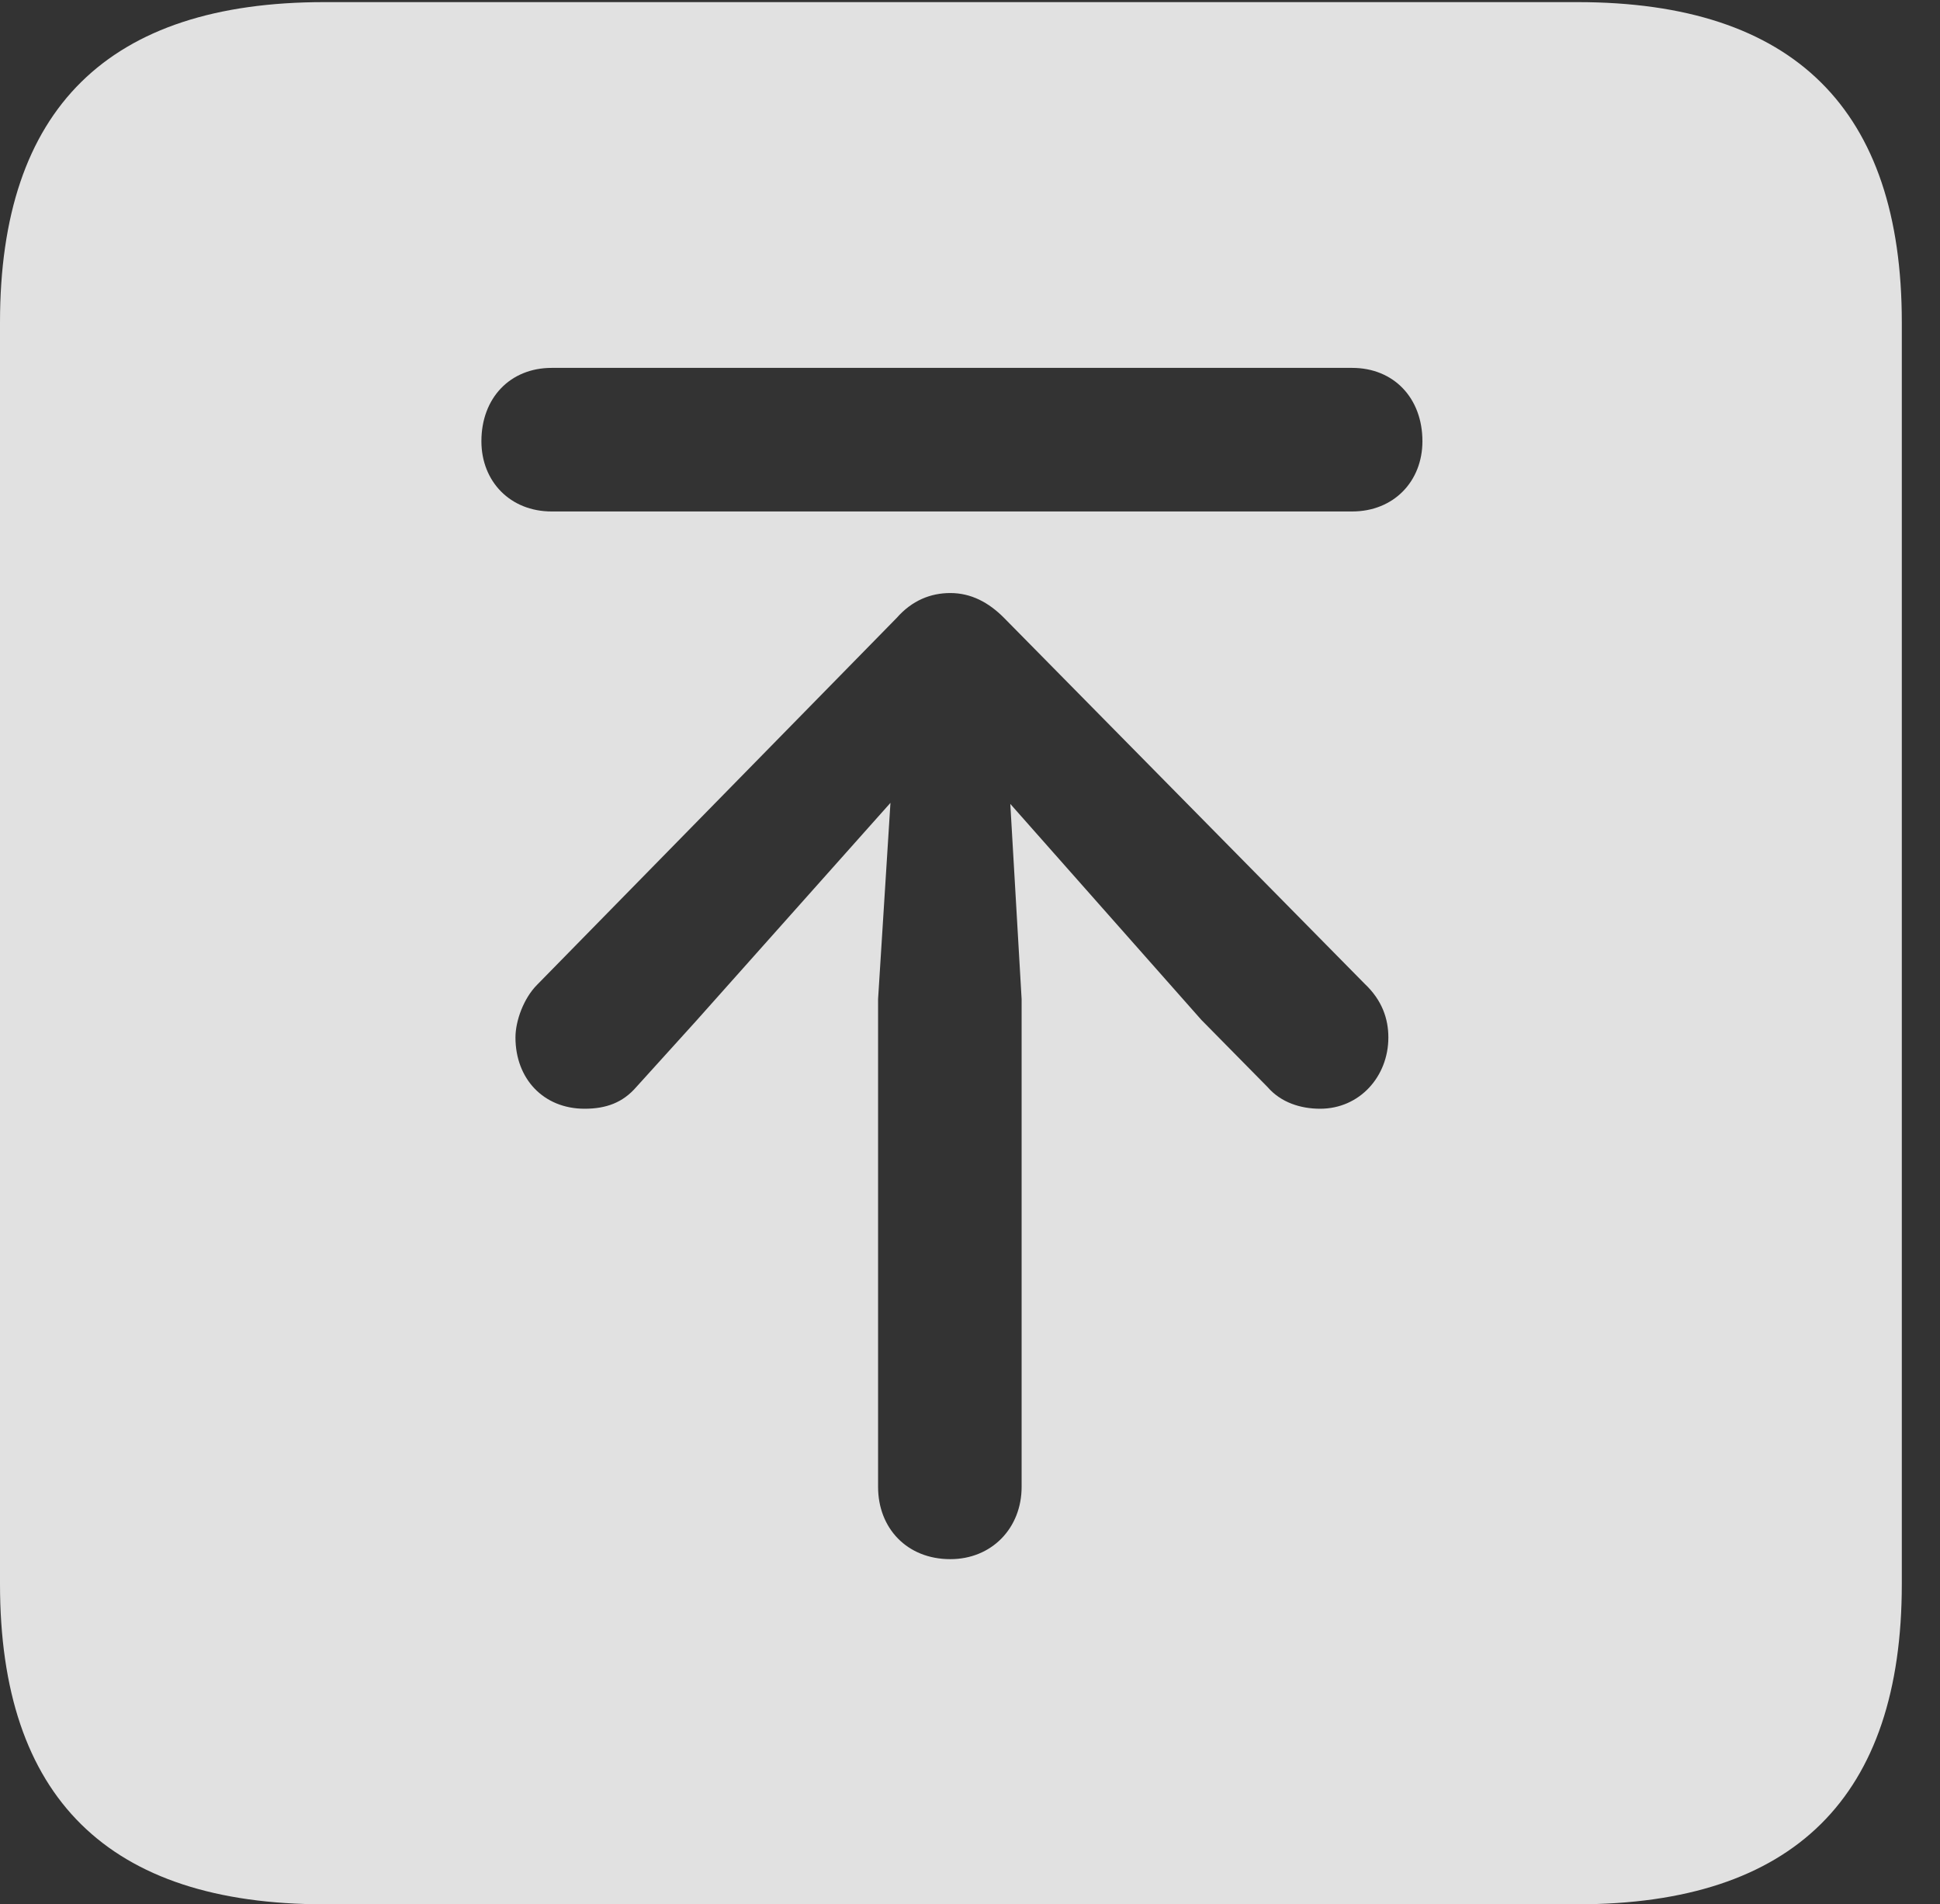 <?xml version="1.0" encoding="UTF-8"?>
<!--Generator: Apple Native CoreSVG 232.5-->
<!DOCTYPE svg
PUBLIC "-//W3C//DTD SVG 1.1//EN"
       "http://www.w3.org/Graphics/SVG/1.1/DTD/svg11.dtd">
<svg version="1.1" xmlns="http://www.w3.org/2000/svg" xmlns:xlink="http://www.w3.org/1999/xlink" width="18.34" height="17.998">
 <rect width="100%" height="100%" fill="#333333" stroke="none"/>
 <g>
  <rect height="17.998" opacity="0" width="18.34" x="0" y="0"/>
  <path d="M17.979 3.047L17.979 14.971C17.979 16.982 16.963 17.998 14.912 17.998L3.066 17.998C1.025 17.998 0 16.992 0 14.971L0 3.047C0 1.025 1.025 0.02 3.066 0.02L14.912 0.02C16.963 0.02 17.979 1.035 17.979 3.047ZM8.477 5.84L5.078 9.307C4.951 9.434 4.873 9.648 4.873 9.805C4.873 10.195 5.137 10.479 5.527 10.479C5.732 10.479 5.889 10.42 6.016 10.273L6.582 9.648L8.418 7.588L8.301 9.443L8.301 14.053C8.301 14.443 8.574 14.736 8.984 14.736C9.375 14.736 9.658 14.443 9.658 14.053L9.658 9.443L9.551 7.598L11.357 9.639L11.982 10.273C12.109 10.42 12.295 10.479 12.48 10.479C12.852 10.479 13.125 10.176 13.125 9.805C13.125 9.629 13.066 9.453 12.9 9.297L9.492 5.84C9.346 5.693 9.18 5.605 8.984 5.605C8.799 5.605 8.623 5.674 8.477 5.84ZM5.215 3.477C4.824 3.477 4.551 3.76 4.551 4.17C4.551 4.551 4.824 4.834 5.215 4.834L12.783 4.834C13.174 4.834 13.447 4.551 13.447 4.17C13.447 3.76 13.174 3.477 12.783 3.477Z" fill="#ffffff" fill-opacity="0.85"/>
 </g>
</svg>
